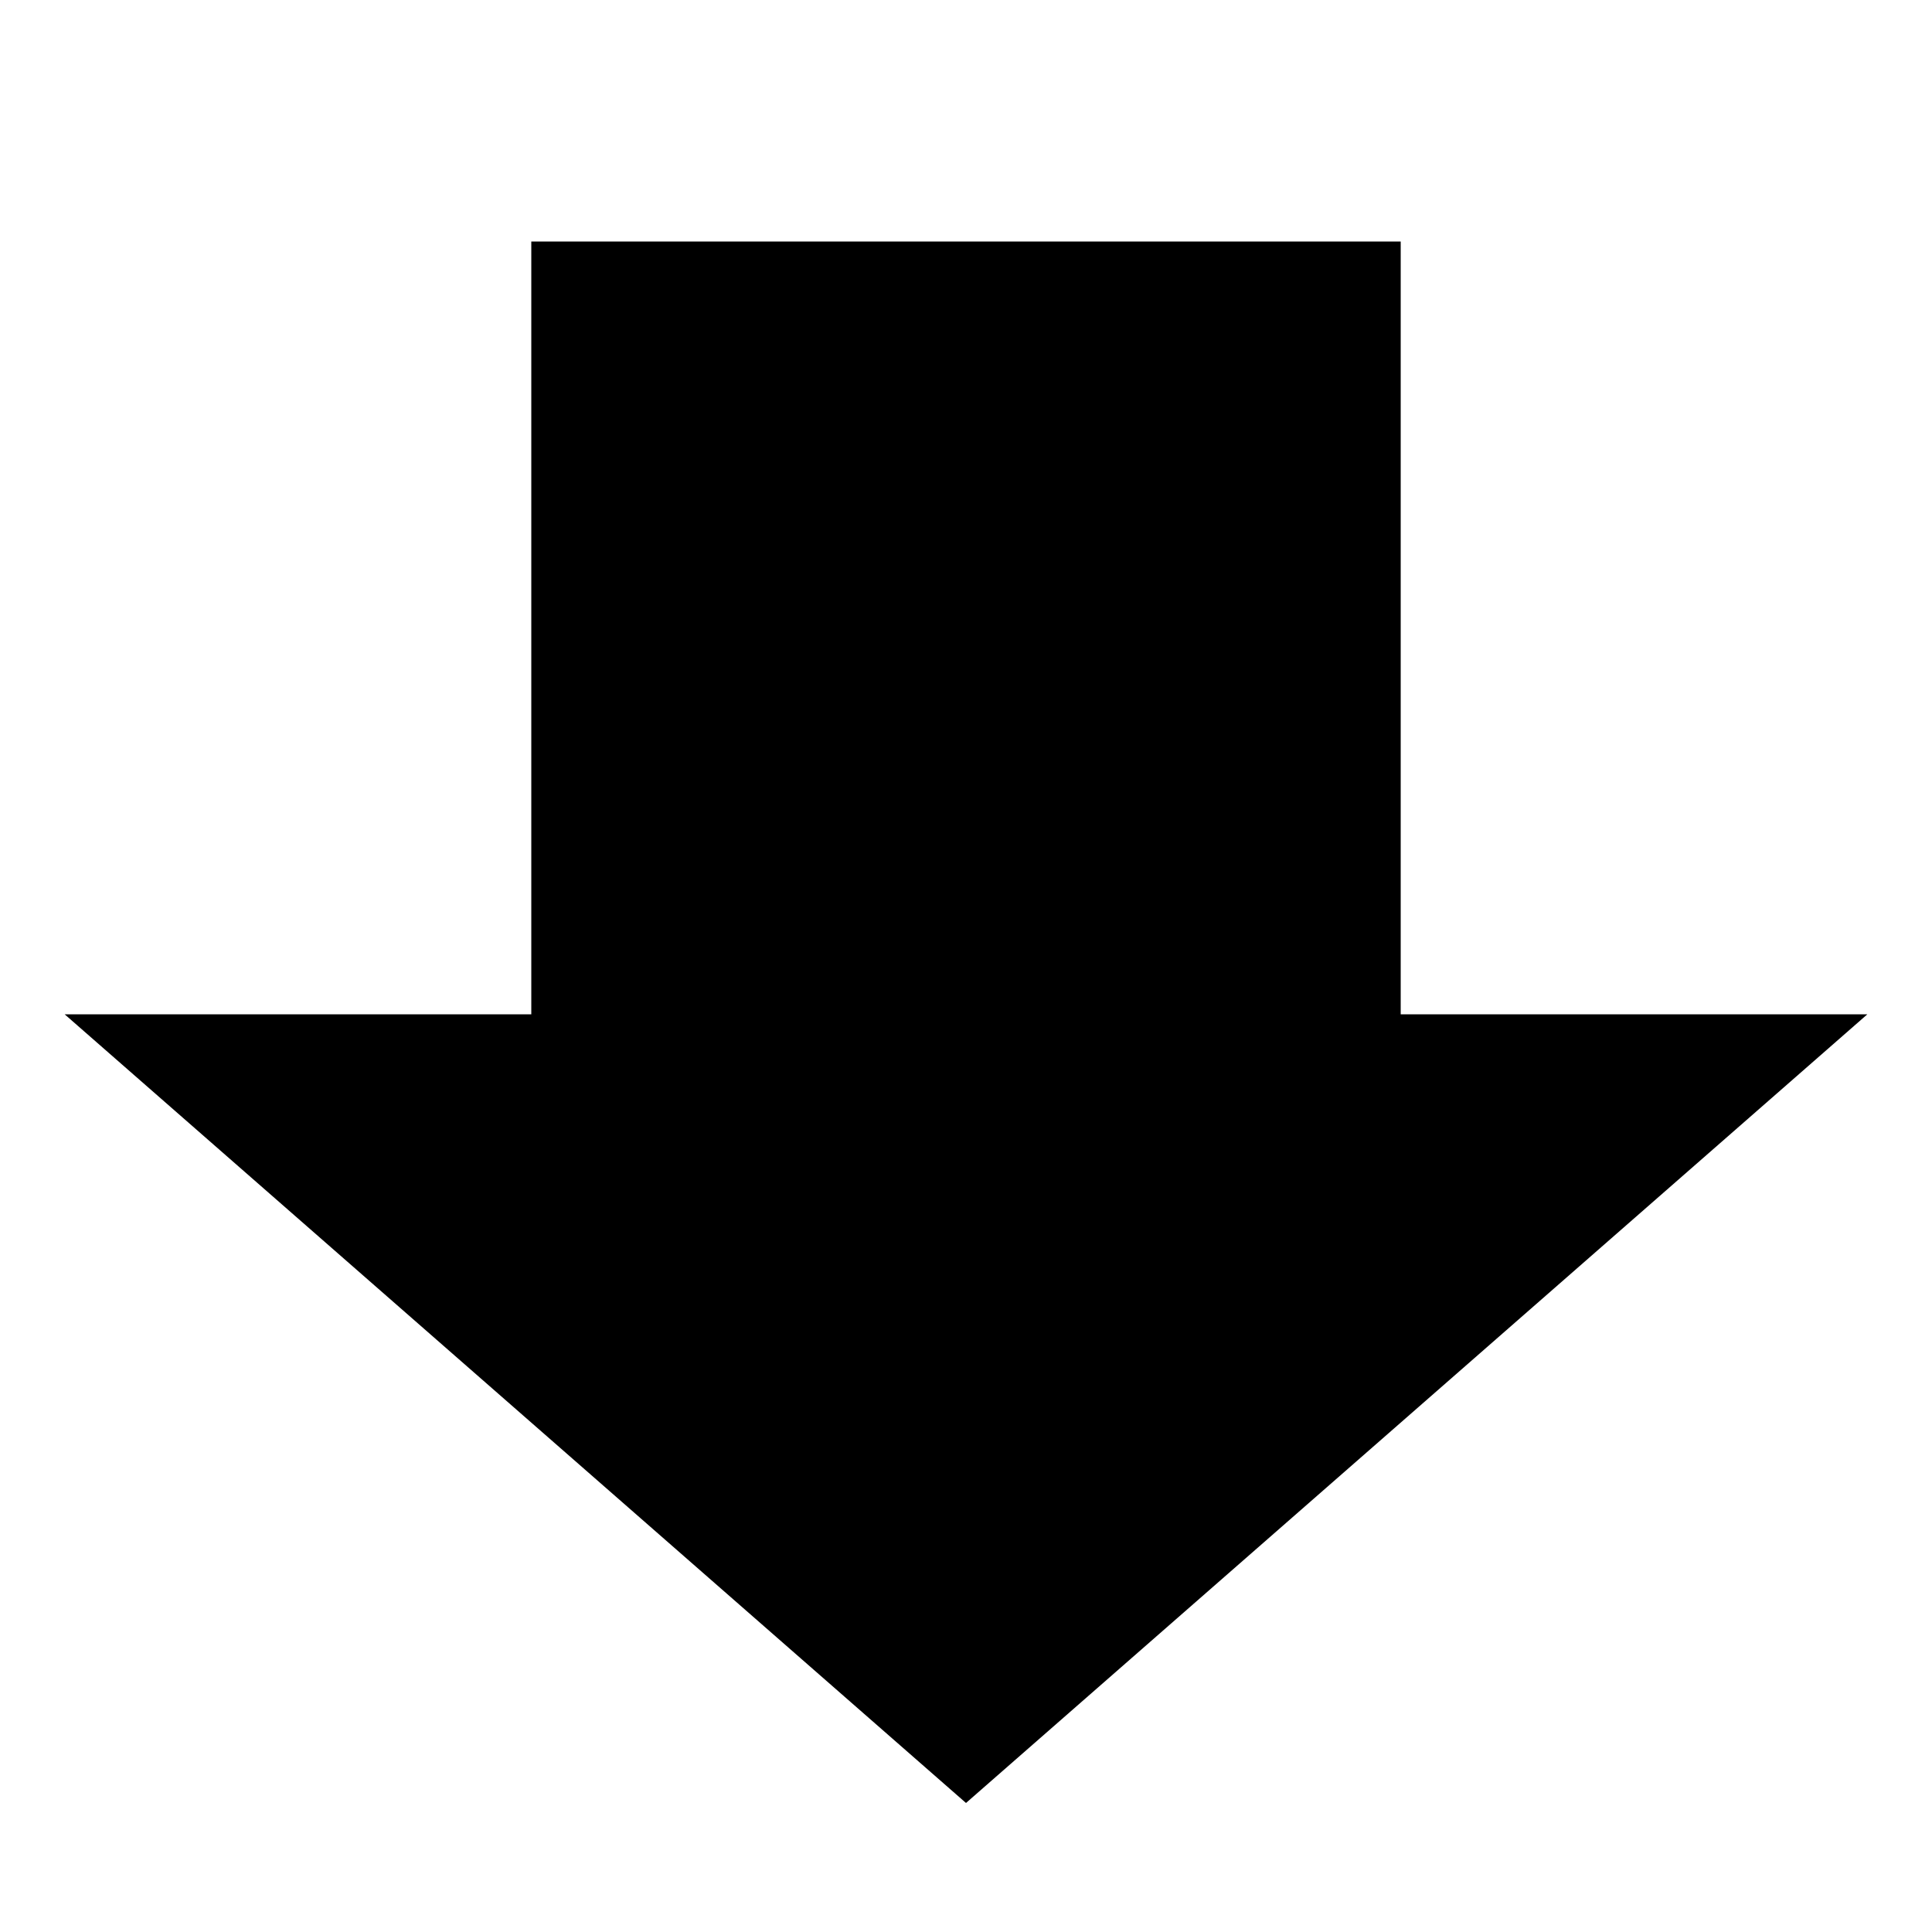 <svg version="1.1"
     width="20" height="20"
     xmlns="http://www.w3.org/2000/svg">
  <g  fill="black" stroke="black" stroke-width="1" transform="translate(20,20) rotate(180)">
    <path d="M 10 2 l 8 7 h -4 v 8 h -8 v -8 h -4 z"></path>
  </g>
</svg>
